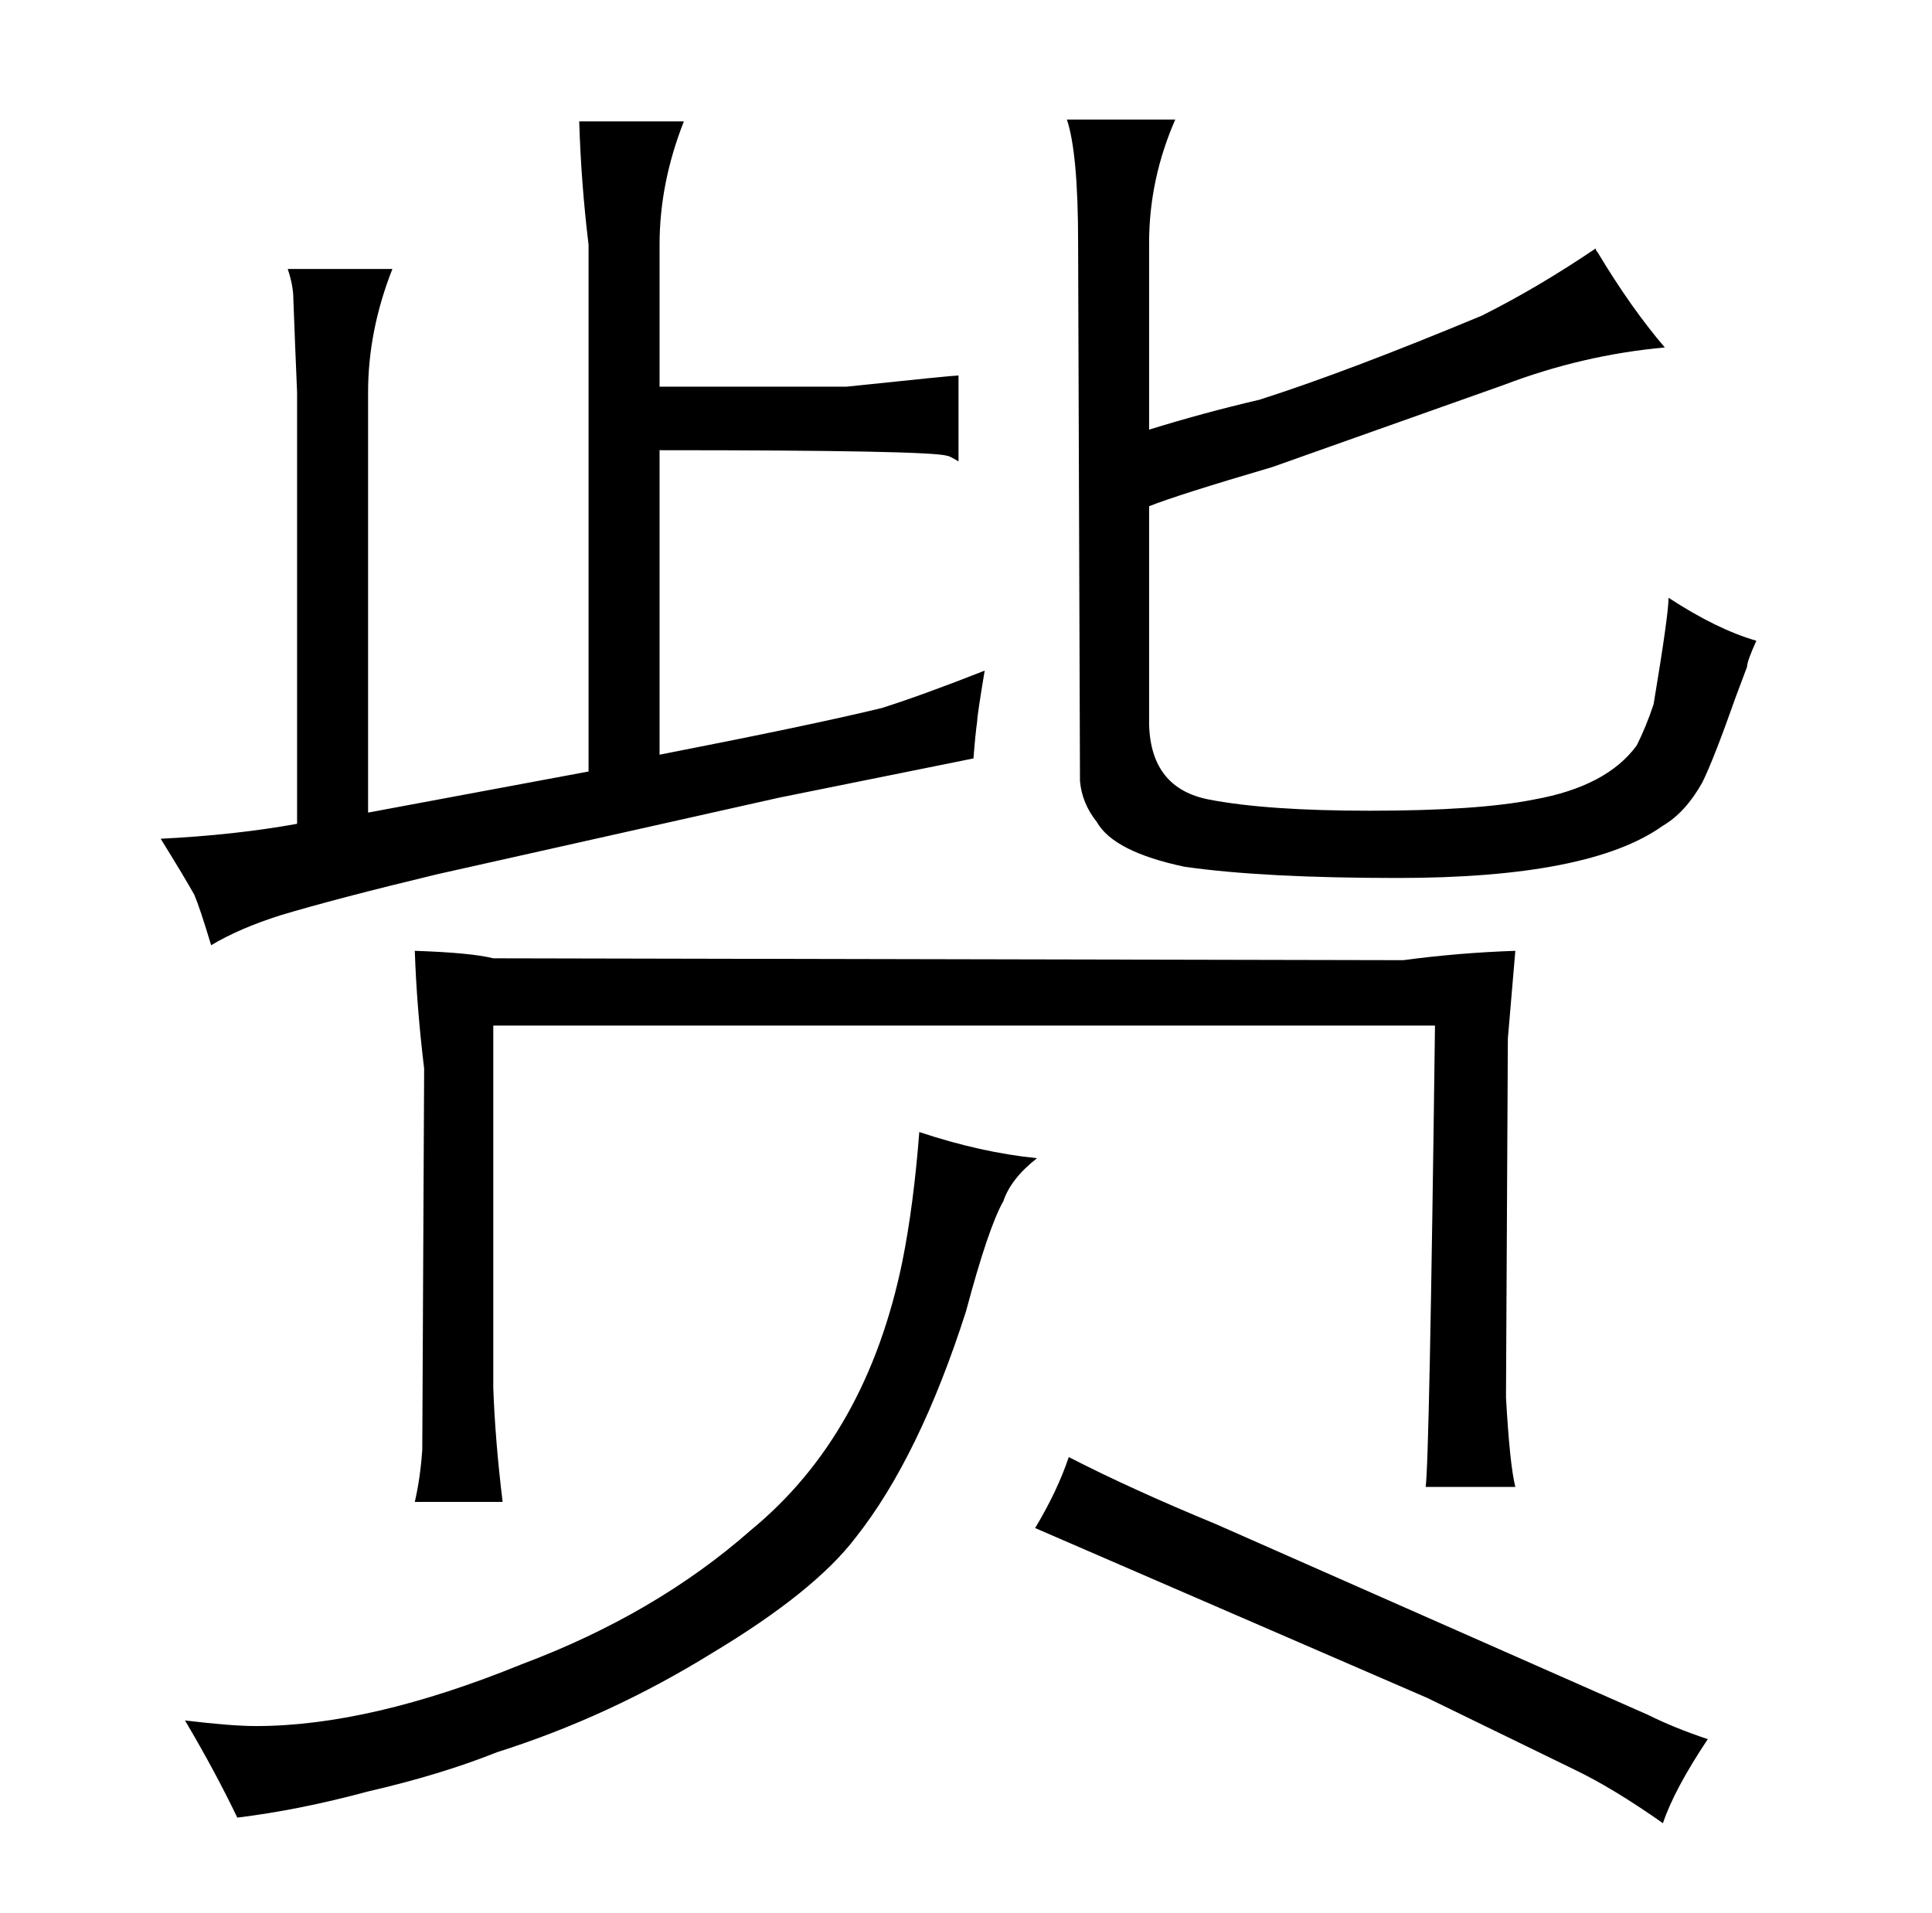 <?xml version="1.0" standalone="no"?>
<!DOCTYPE svg PUBLIC "-//W3C//DTD SVG 1.1//EN" "http://www.w3.org/Graphics/SVG/1.1/DTD/svg11.dtd" >
<svg xmlns="http://www.w3.org/2000/svg" xmlns:xlink="http://www.w3.org/1999/xlink" version="1.1" viewBox="-10 0 1034 1024">
  <g transform="matrix(1 0 0 -1 0 820)">
   <path fill="currentColor"
d="M187 385v225q0 33 13 66h-56q3 -9 3 -16q1 -27 2 -50v-231q-33 -6 -73 -8q13 -21 18 -30q3 -7 9 -27q15 9 37 16q30 9 84 22l183 41l104 21q1 13 2 20q0 3 4 27q-33 -13 -55 -20q-37 -9 -119 -25v163q144 0 154 -3q1 0 6 -3v46q-3 0 -60 -6h-100v76q0 33 13 66h-56
q1 -33 5 -66v-282zM482 214q-3 -39 -9 -69q-19 -93 -81 -144q-51 -45 -123 -72q-81 -33 -142 -33q-13 0 -38 3q16 -27 28 -52q33 4 70 14q39 9 69 21q60 19 115 53q55 33 77 62q34 43 59 121q12 45 20 59q4 12 18 23q-30 3 -63 14zM212 311q1 -30 5 -63l-1 -204
q-1 -15 -4 -28h47q-4 33 -5 61v194h504q-3 -234 -5 -247h48q-3 12 -5 48l1 192l4 47q-30 -1 -60 -5l-487 1q-12 3 -42 4zM544 2l210 -91l78 -38q21 -10 48 -29q6 18 24 45q-18 6 -32 13l-231 102q-46 19 -79 36q-6 -18 -18 -38zM605 590v100q0 34 14 66h-58q6 -18 6 -66
l1 -288q1 -12 9 -22q9 -16 47 -24q42 -6 114 -6q103 0 142 28q12 7 21 23q6 12 18 46l6 16q0 3 5 14q-21 6 -47 23q0 -9 -8 -57q-4 -12 -9 -22q-16 -22 -55 -29q-30 -6 -88 -6q-55 0 -86 6t-32 40v117q15 6 66 21l124 44q42 16 86 20q-18 21 -36 51q-1 1 -1 2
q-31 -21 -61 -36q-72 -30 -119 -45q-30 -7 -59 -16v0z" />
  </g>

</svg>
